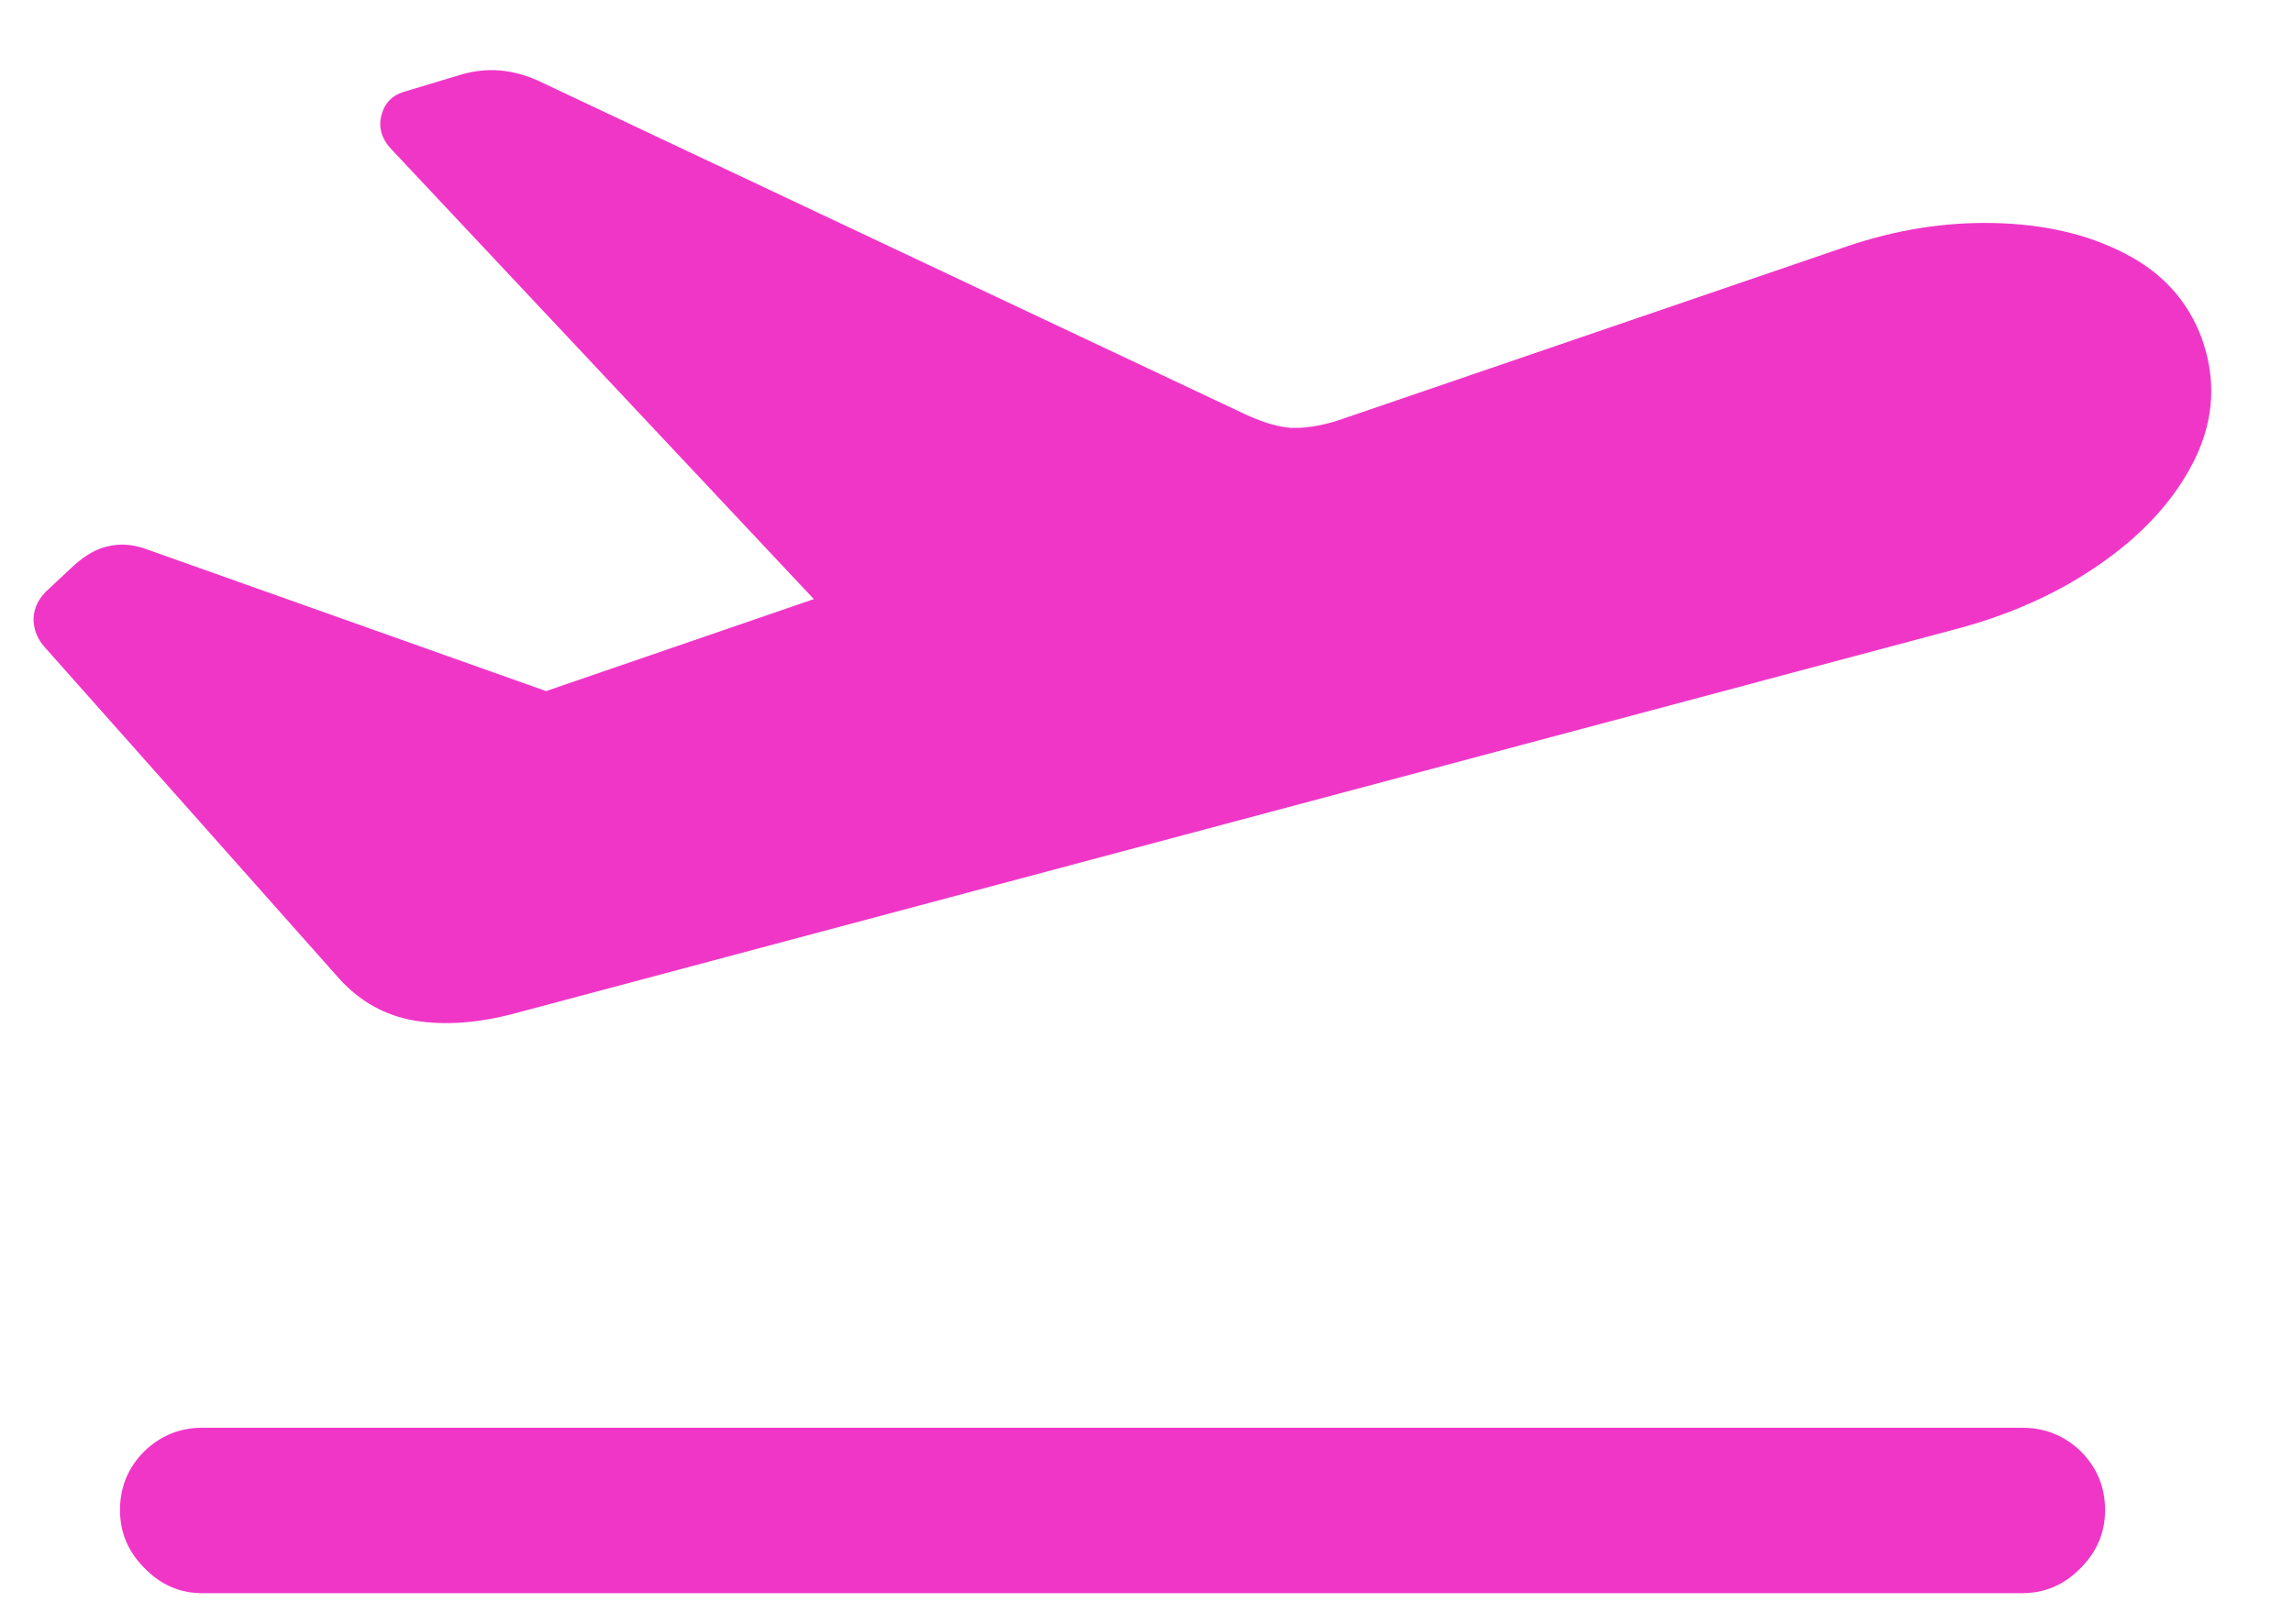 <svg width="24" height="17" viewBox="0 0 24 17" fill="none" xmlns="http://www.w3.org/2000/svg">
<path d="M5.404 10.605C5.012 10.711 4.657 10.737 4.341 10.685C4.03 10.632 3.767 10.485 3.55 10.245L0.474 6.782C0.392 6.694 0.351 6.592 0.351 6.475C0.356 6.357 0.409 6.255 0.509 6.167L0.772 5.921C0.896 5.81 1.016 5.742 1.133 5.719C1.256 5.689 1.385 5.698 1.52 5.745L7.039 7.705L4.578 7.626L9.438 5.956L9.228 7.028L4.112 1.579C4.001 1.468 3.96 1.348 3.989 1.219C4.019 1.09 4.095 1.005 4.218 0.964L4.833 0.779C5.097 0.703 5.36 0.724 5.624 0.841L12.98 4.312C13.185 4.412 13.361 4.468 13.508 4.479C13.66 4.485 13.827 4.459 14.009 4.4L19.326 2.581C19.842 2.405 20.357 2.323 20.873 2.335C21.395 2.347 21.849 2.452 22.235 2.651C22.628 2.851 22.898 3.146 23.044 3.539C23.196 3.961 23.176 4.377 22.982 4.787C22.789 5.191 22.473 5.552 22.033 5.868C21.594 6.185 21.081 6.422 20.495 6.58L5.404 10.605ZM2.117 16.679C1.883 16.679 1.681 16.591 1.511 16.415C1.341 16.245 1.256 16.043 1.256 15.809C1.256 15.568 1.341 15.363 1.511 15.193C1.681 15.029 1.883 14.947 2.117 14.947H21.163C21.403 14.947 21.608 15.029 21.778 15.193C21.948 15.363 22.033 15.568 22.033 15.809C22.033 16.043 21.948 16.245 21.778 16.415C21.608 16.591 21.403 16.679 21.163 16.679H2.117Z" fill="#F036C7"/>
</svg>
